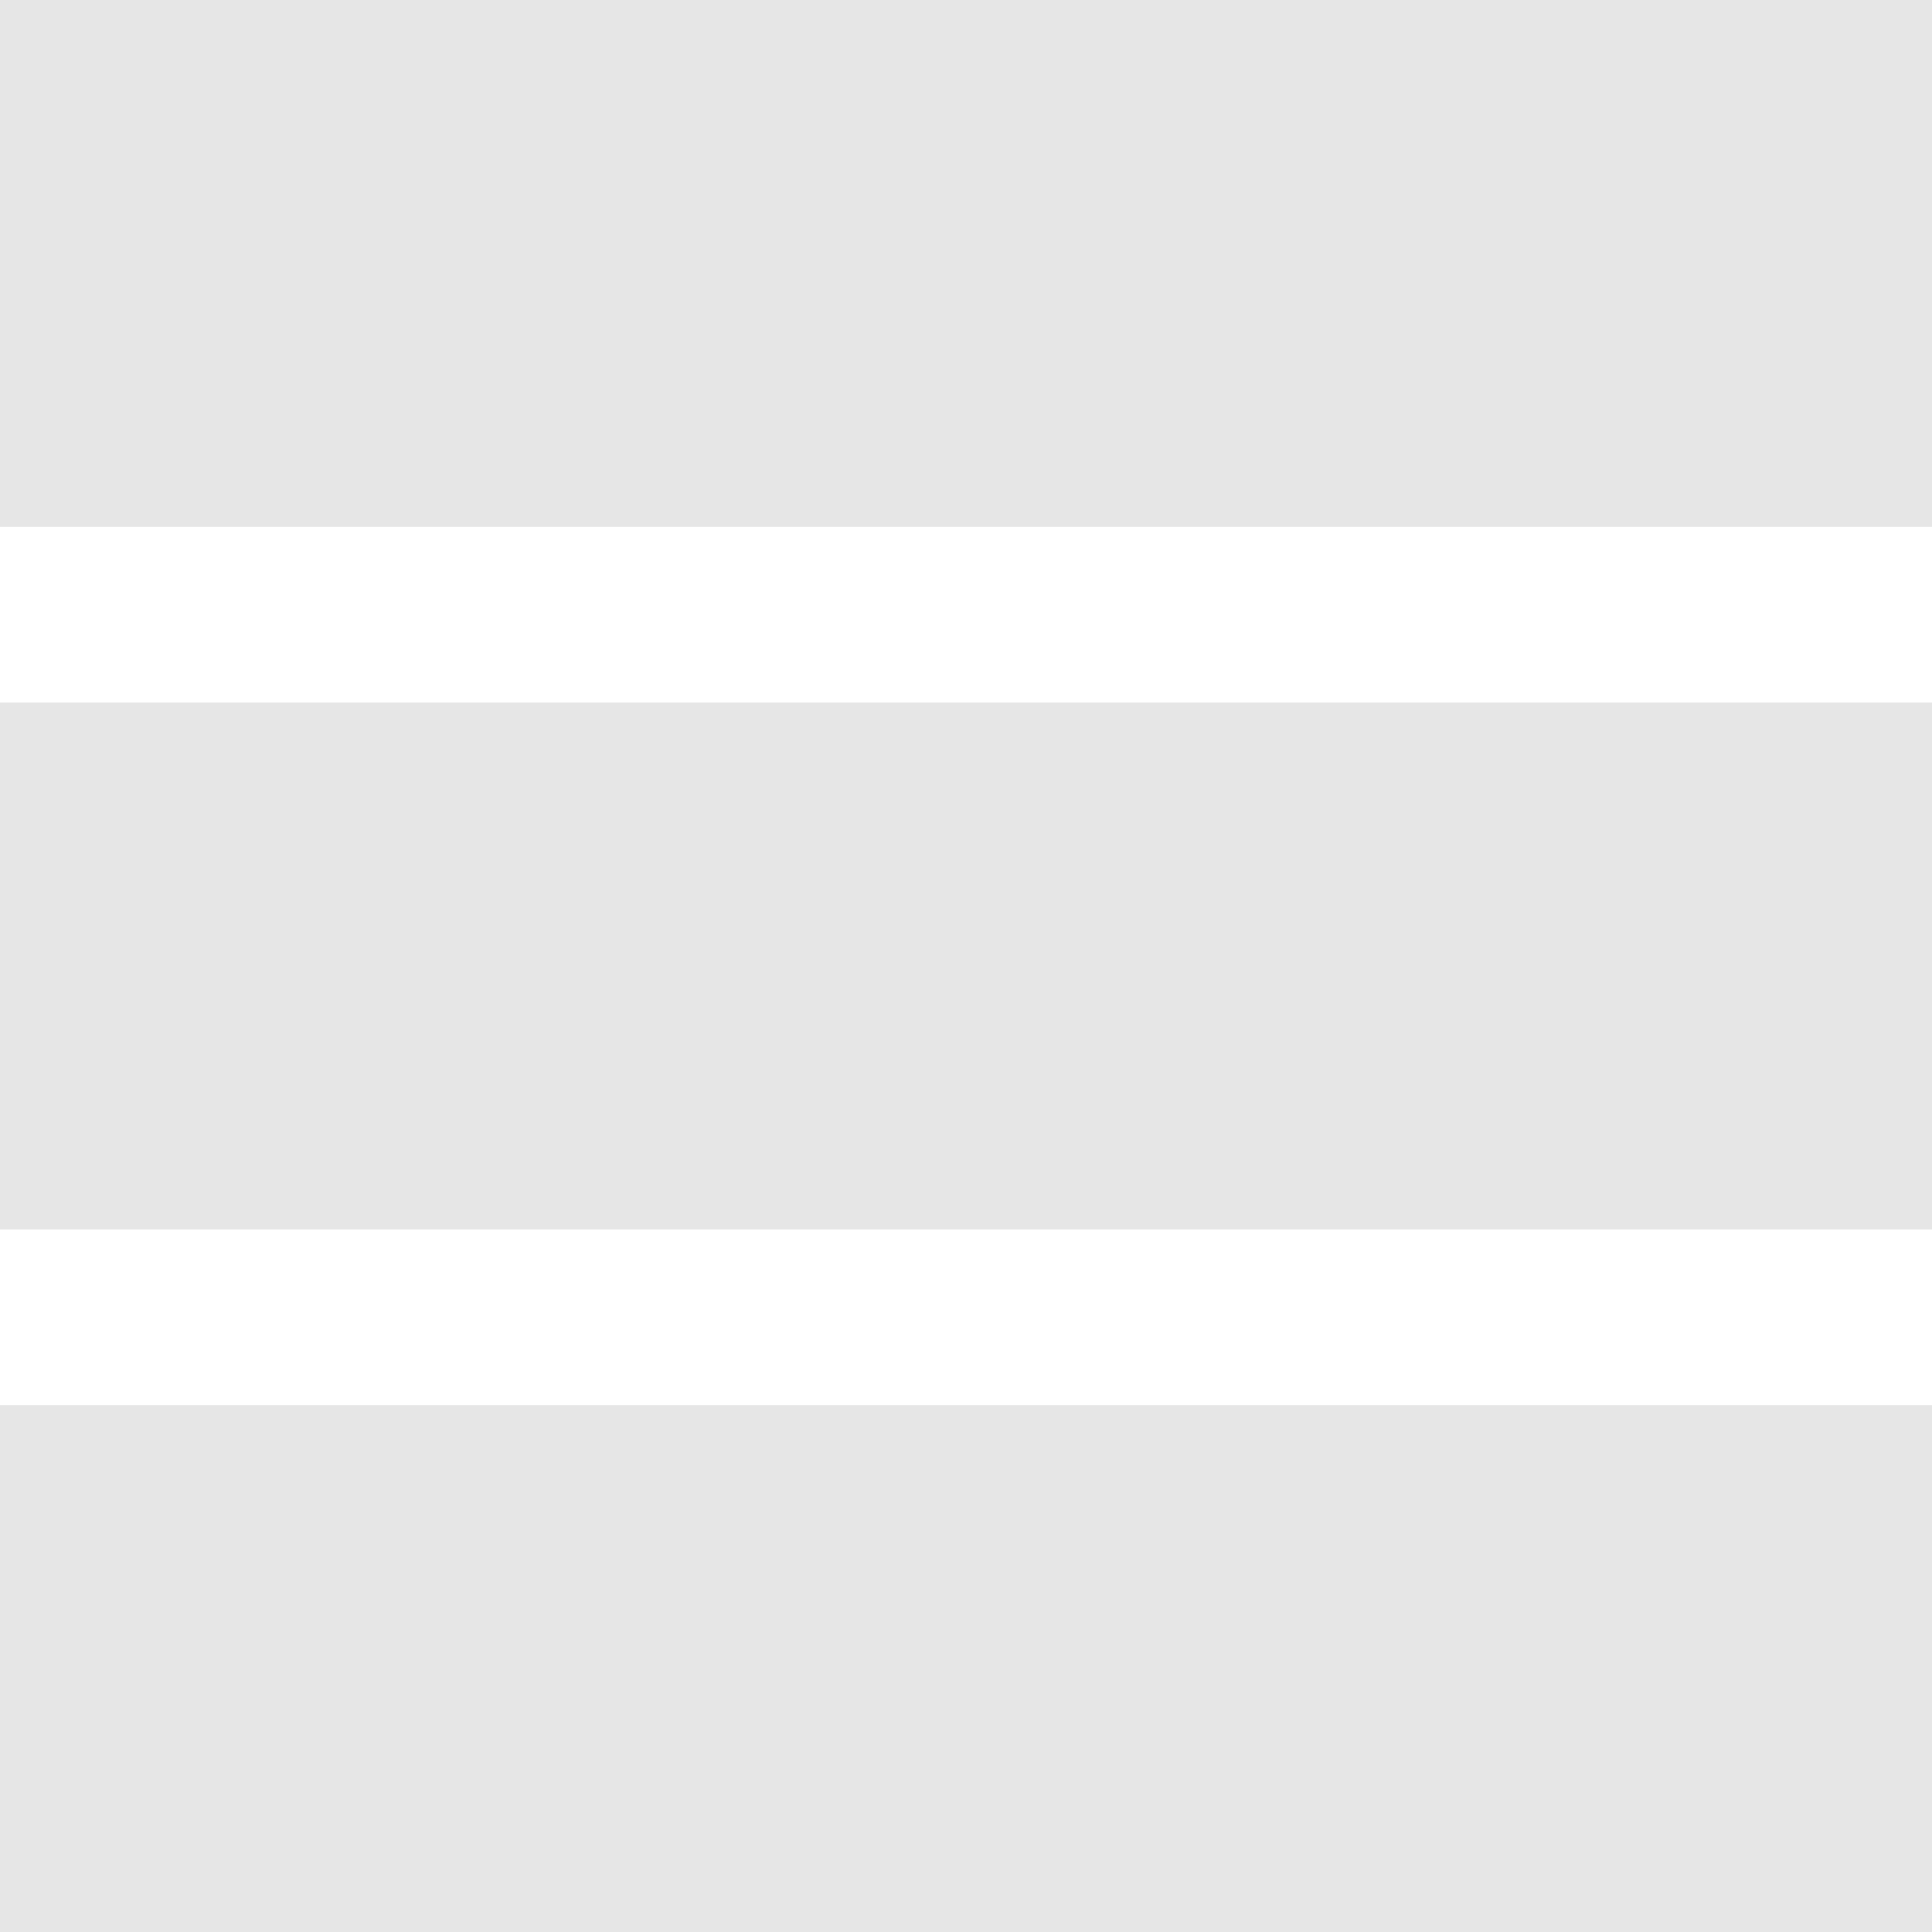 <svg xmlns="http://www.w3.org/2000/svg" width="22" height="22" viewBox="0 0 22 22">
    <g fill="#000" fill-rule="evenodd" opacity=".1">
        <path d="M0 16h22v6H0zM0 8h22v6H0zM0 0h22v6H0z"/>
    </g>
</svg>
